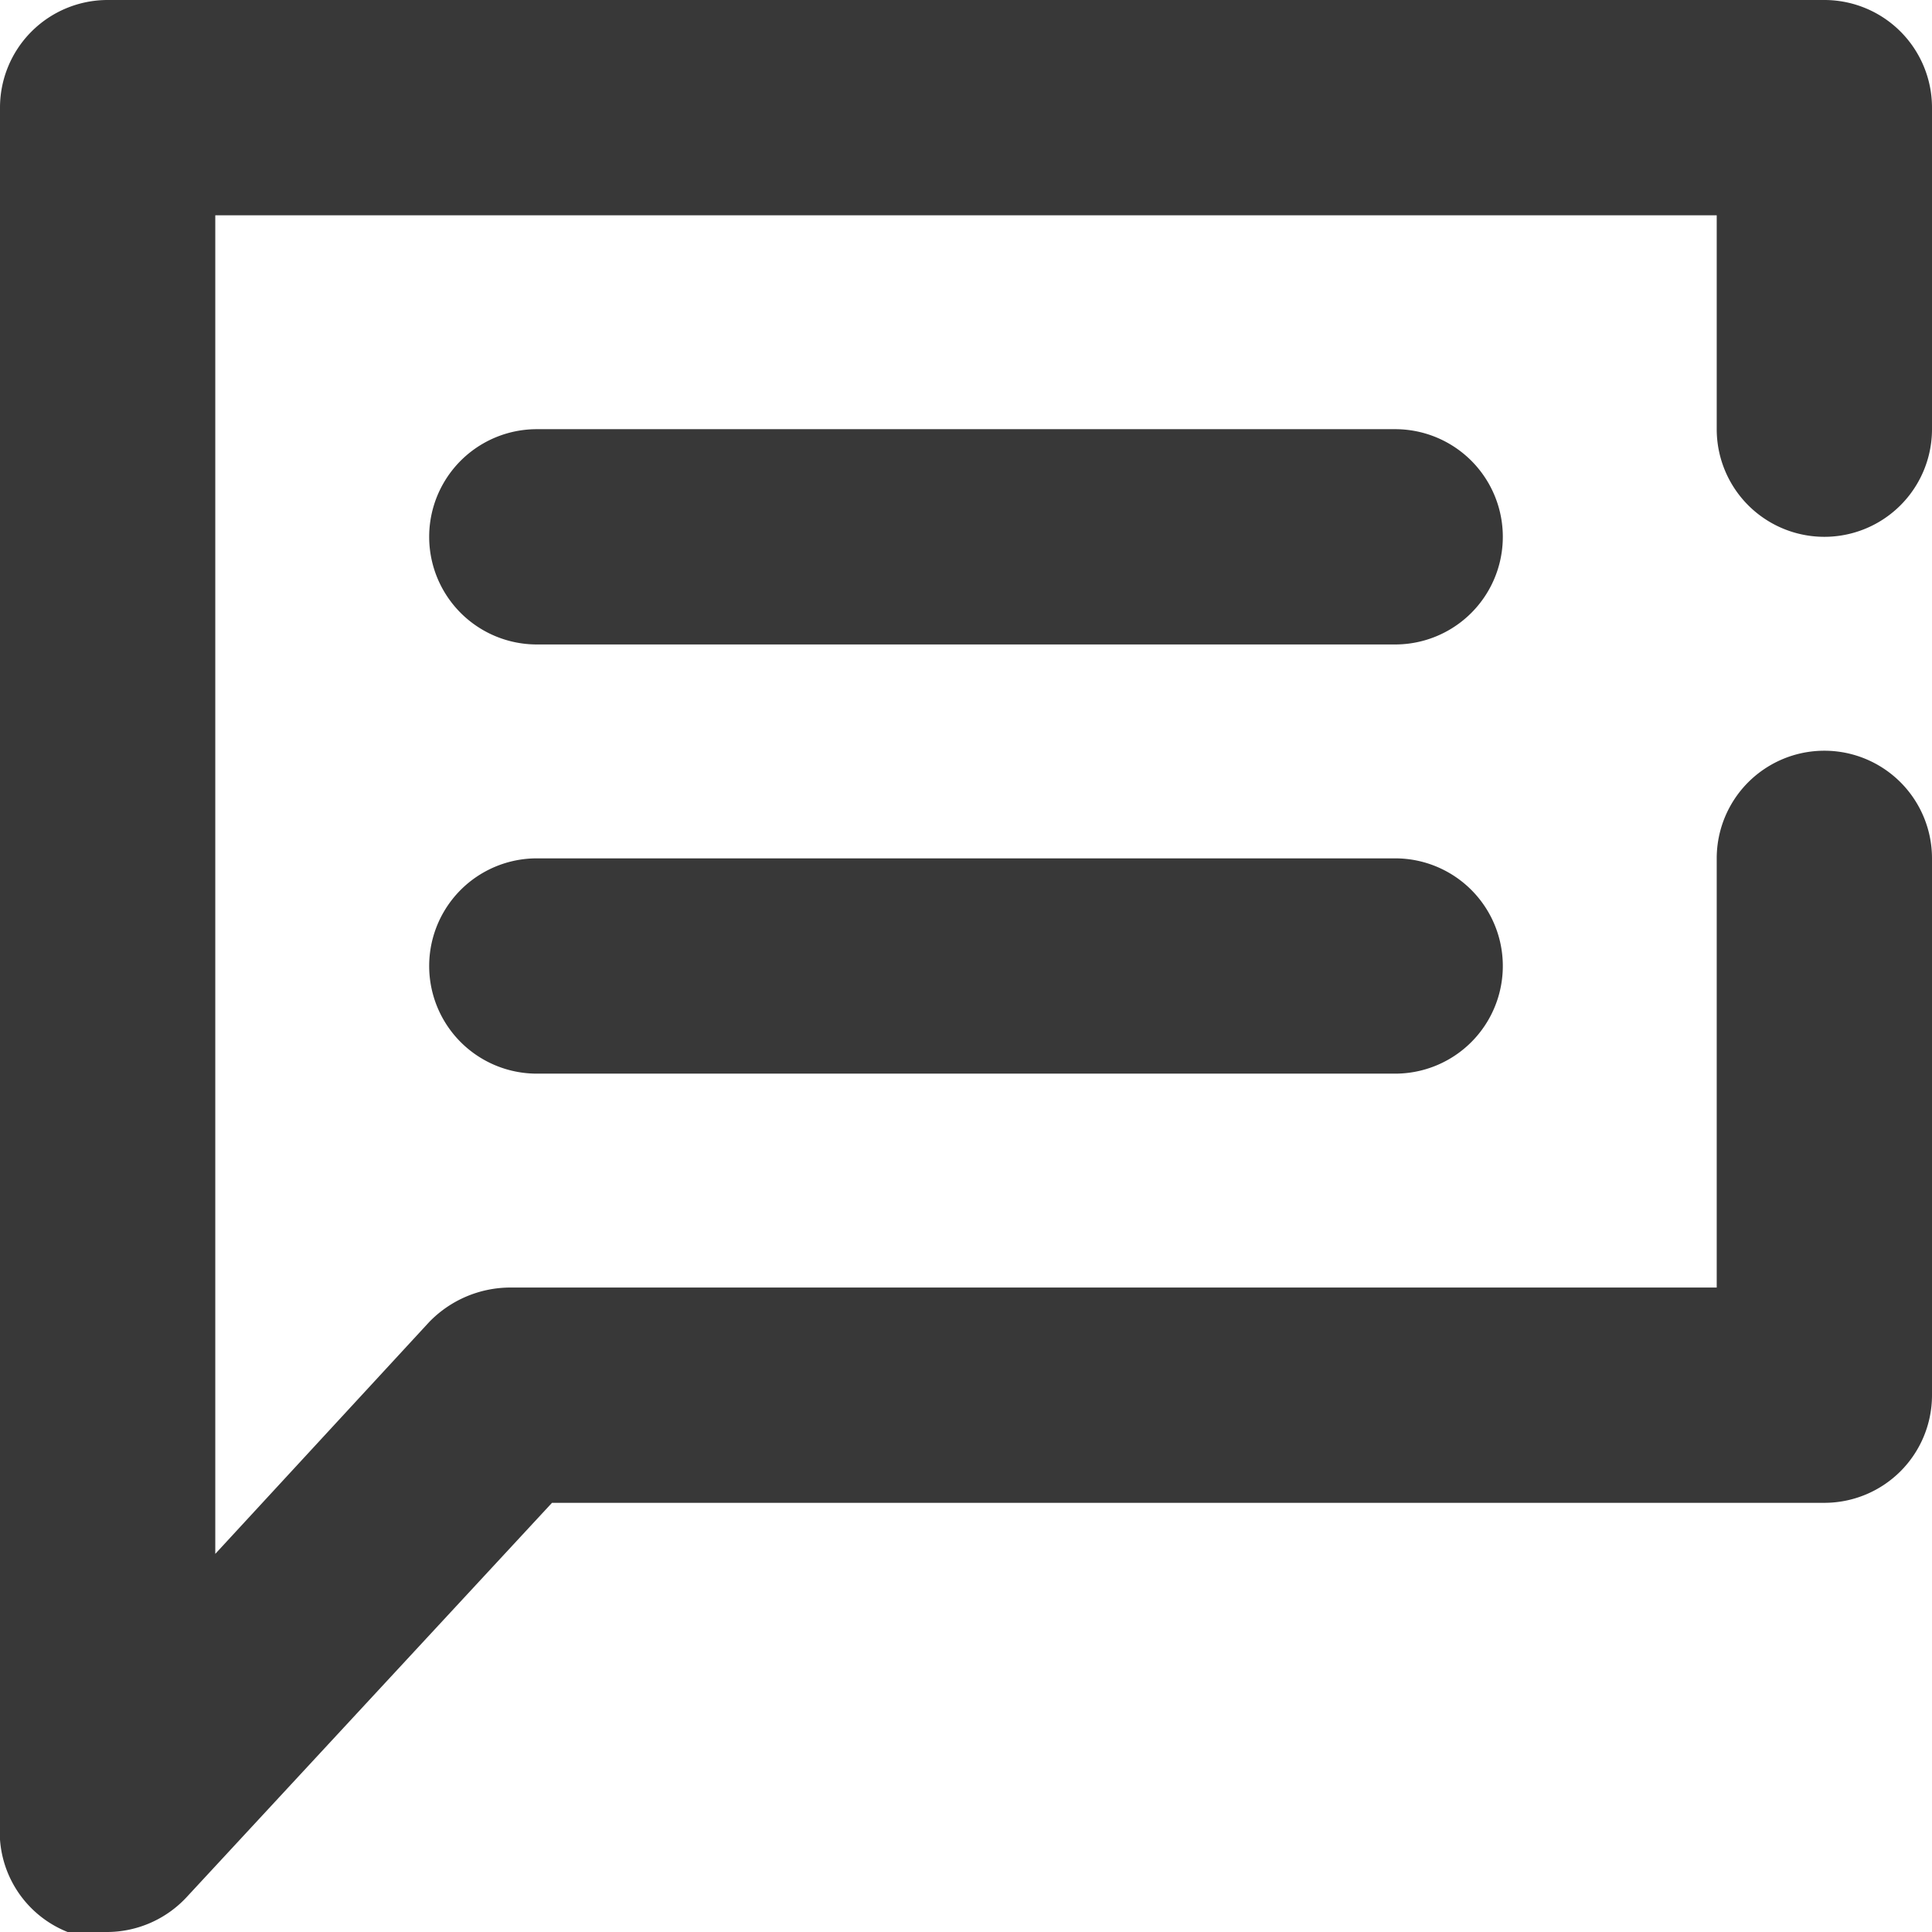 <svg id="Layer_103" data-name="Layer 103" xmlns="http://www.w3.org/2000/svg" viewBox="0 0 14 14">
  <title>chat icon</title>
  <g>
    <path d="M3.78,17A.93.93,0,0,1,3.49,17,.78.78,0,0,1,3,16.22V3.78A.78.78,0,0,1,3.78,3H16.22a.78.78,0,0,1,.78.78V6.11a.78.78,0,0,1-1.56,0V4.56H4.56v9.7l1.55-1.68a.82.82,0,0,1,.59-.25h8.74V9.22a.78.78,0,1,1,1.56,0v3.89a.78.78,0,0,1-.78.78H7L4.35,16.75A.79.79,0,0,1,3.78,17Z" transform="translate(-3 -3)" style="fill: #383838"/>
    <path d="M13.11,7.67H6.89a.78.78,0,0,1,0-1.56h6.22a.78.78,0,0,1,0,1.56Z" transform="translate(-3 -3)" style="fill: #383838"/>
    <path d="M13.11,10.78H6.89a.78.78,0,0,1,0-1.56h6.22a.78.78,0,0,1,0,1.56Z" transform="translate(-3 -3)" style="fill: #383838"/>
  </g>
</svg>
